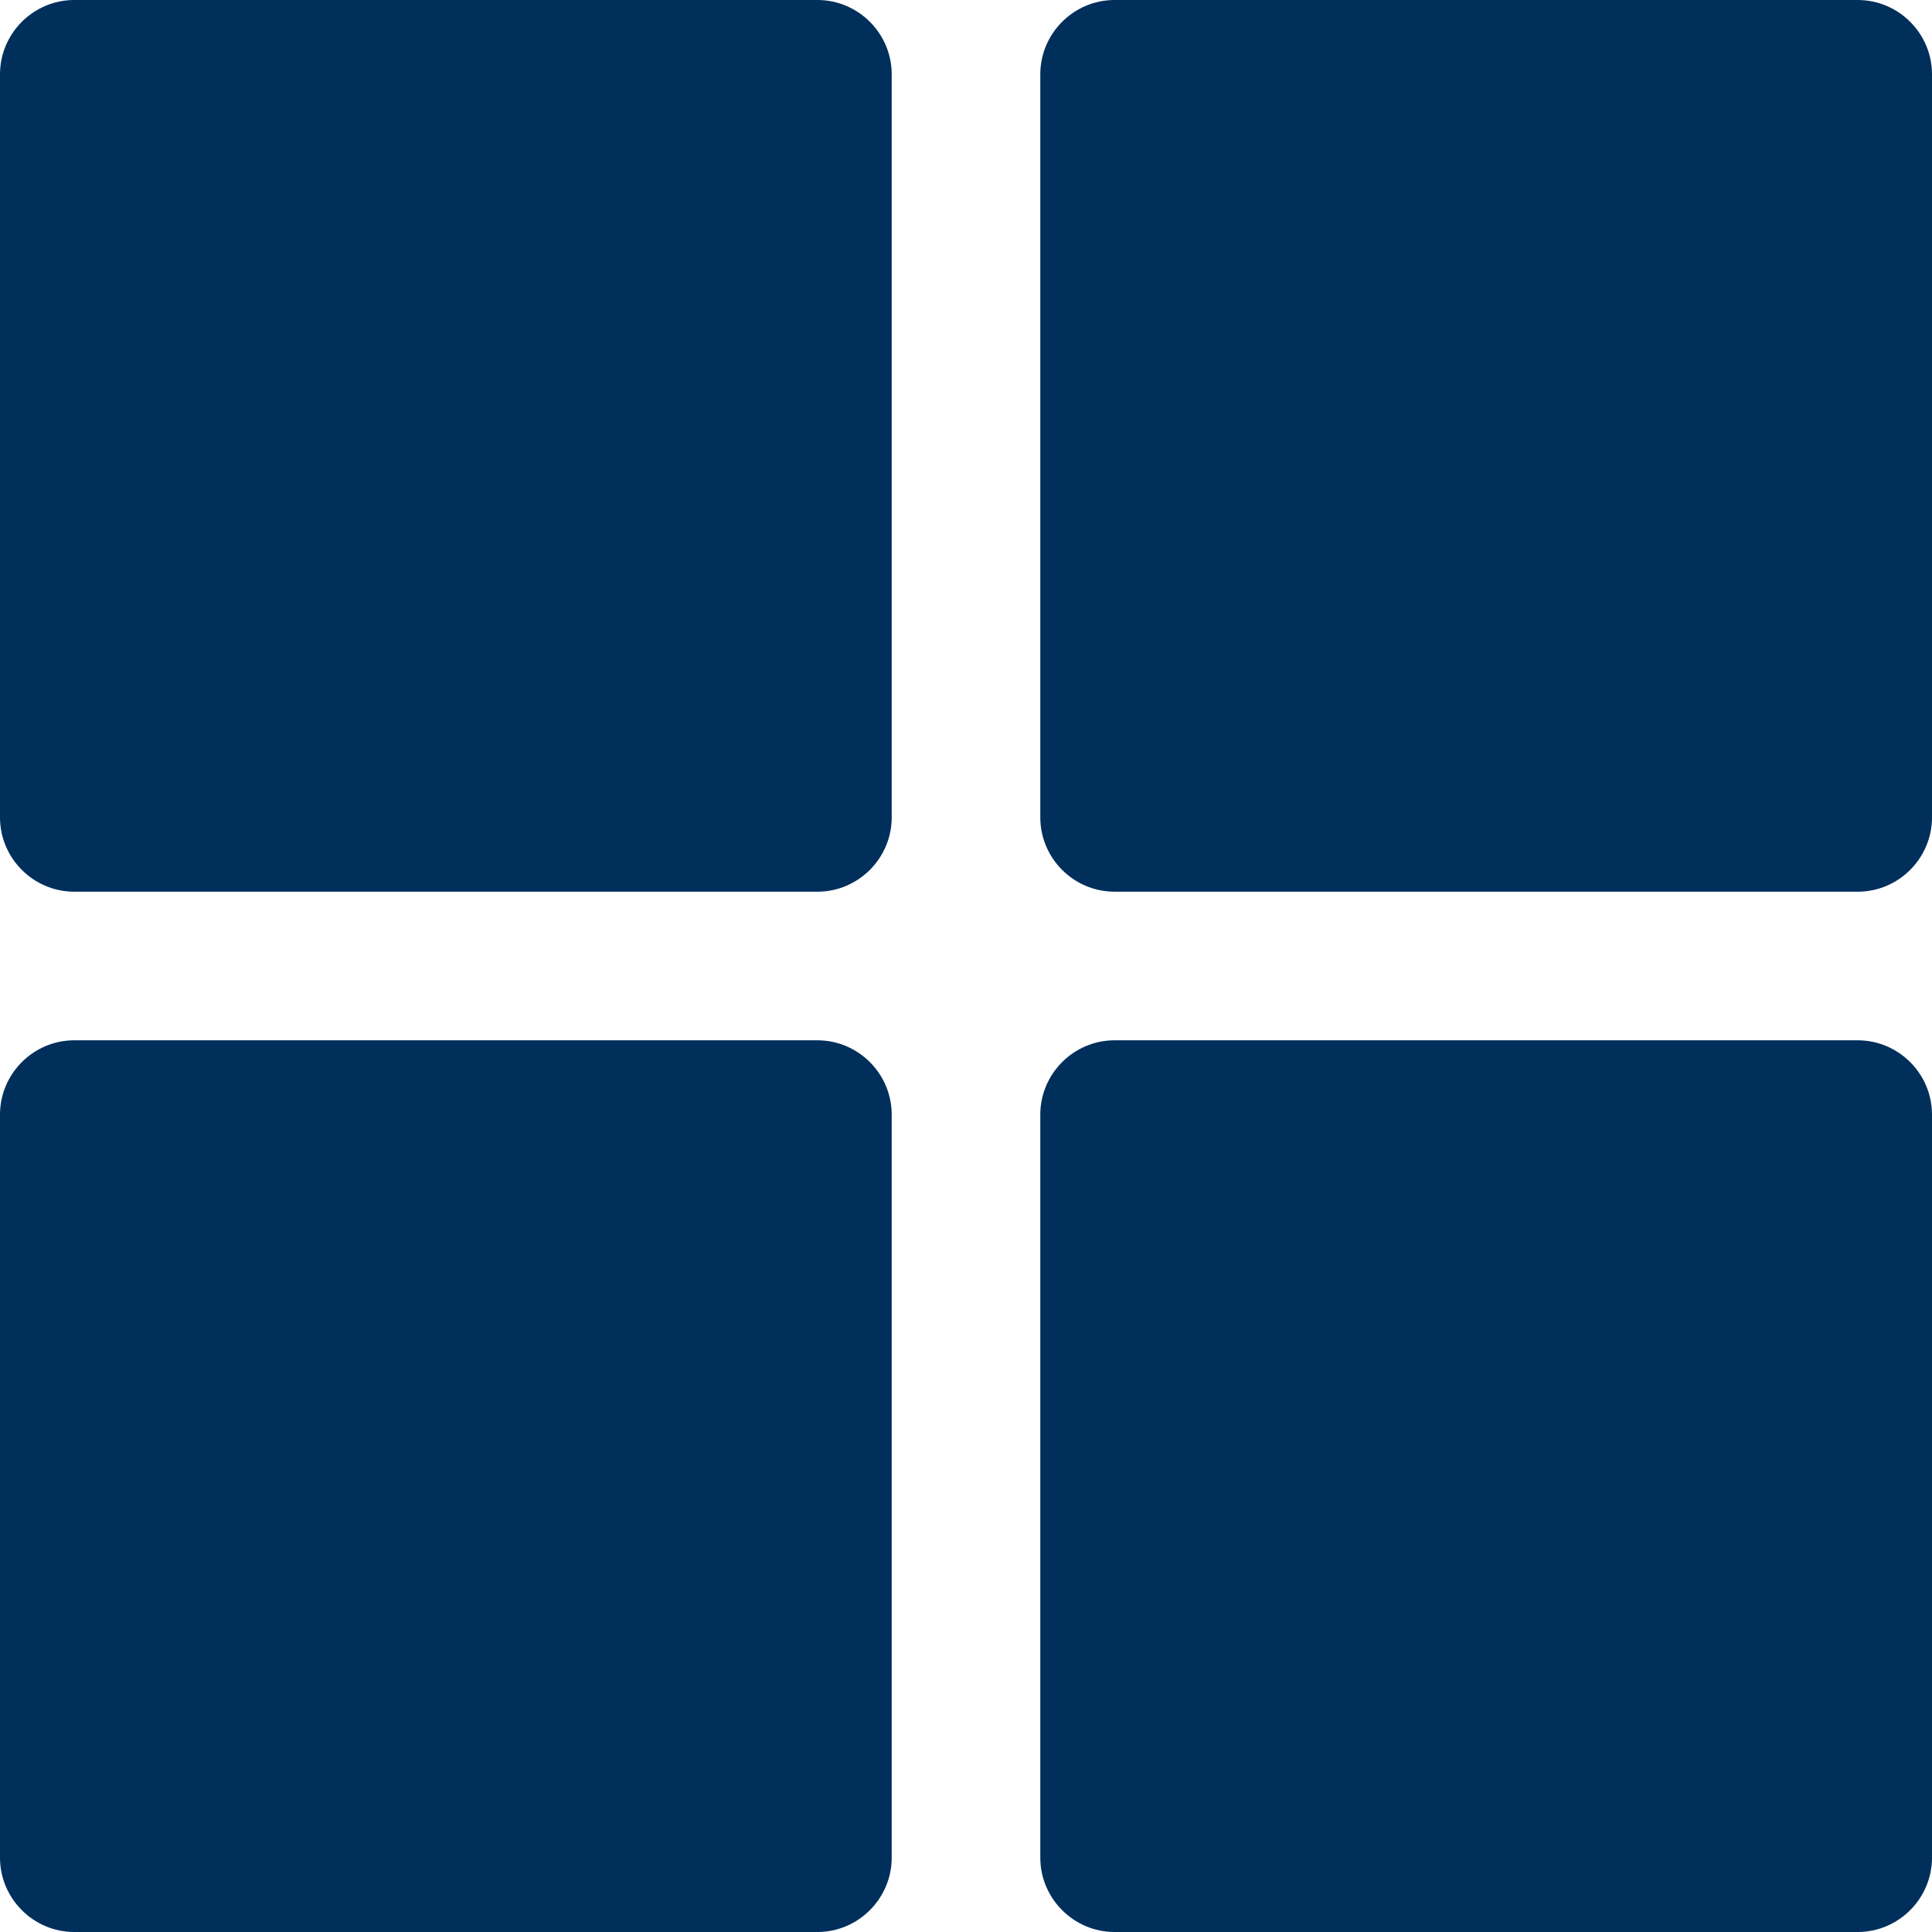 <svg width="24" height="24" viewBox="0 0 24 24" fill="none" xmlns="http://www.w3.org/2000/svg">
<path d="M11.077 0.923C11.077 0.415 10.662 0 10.154 0H0.923C0.415 0 0 0.415 0 0.923V10.154C0 10.662 0.415 11.077 0.923 11.077H10.154C10.662 11.077 11.077 10.662 11.077 10.154V0.923Z" fill="#002F5B"/>
<path d="M24 0.923C24 0.415 23.585 0 23.077 0H13.846C13.338 0 12.923 0.415 12.923 0.923V10.154C12.923 10.662 13.338 11.077 13.846 11.077H23.077C23.585 11.077 24 10.662 24 10.154V0.923Z" fill="#002F5B"/>
<path d="M13.846 24H23.077C23.585 24 24 23.584 24 23.077V13.846C24 13.338 23.585 12.923 23.077 12.923H13.846C13.338 12.923 12.923 13.338 12.923 13.846V23.077C12.923 23.584 13.338 24 13.846 24Z" fill="#002F5B"/>
<path d="M10.154 12.923H0.923C0.415 12.923 0 13.338 0 13.846V23.077C0 23.584 0.415 24 0.923 24H10.154C10.662 24 11.077 23.584 11.077 23.077V13.846C11.077 13.338 10.662 12.923 10.154 12.923Z" fill="#002F5B"/>
</svg>
